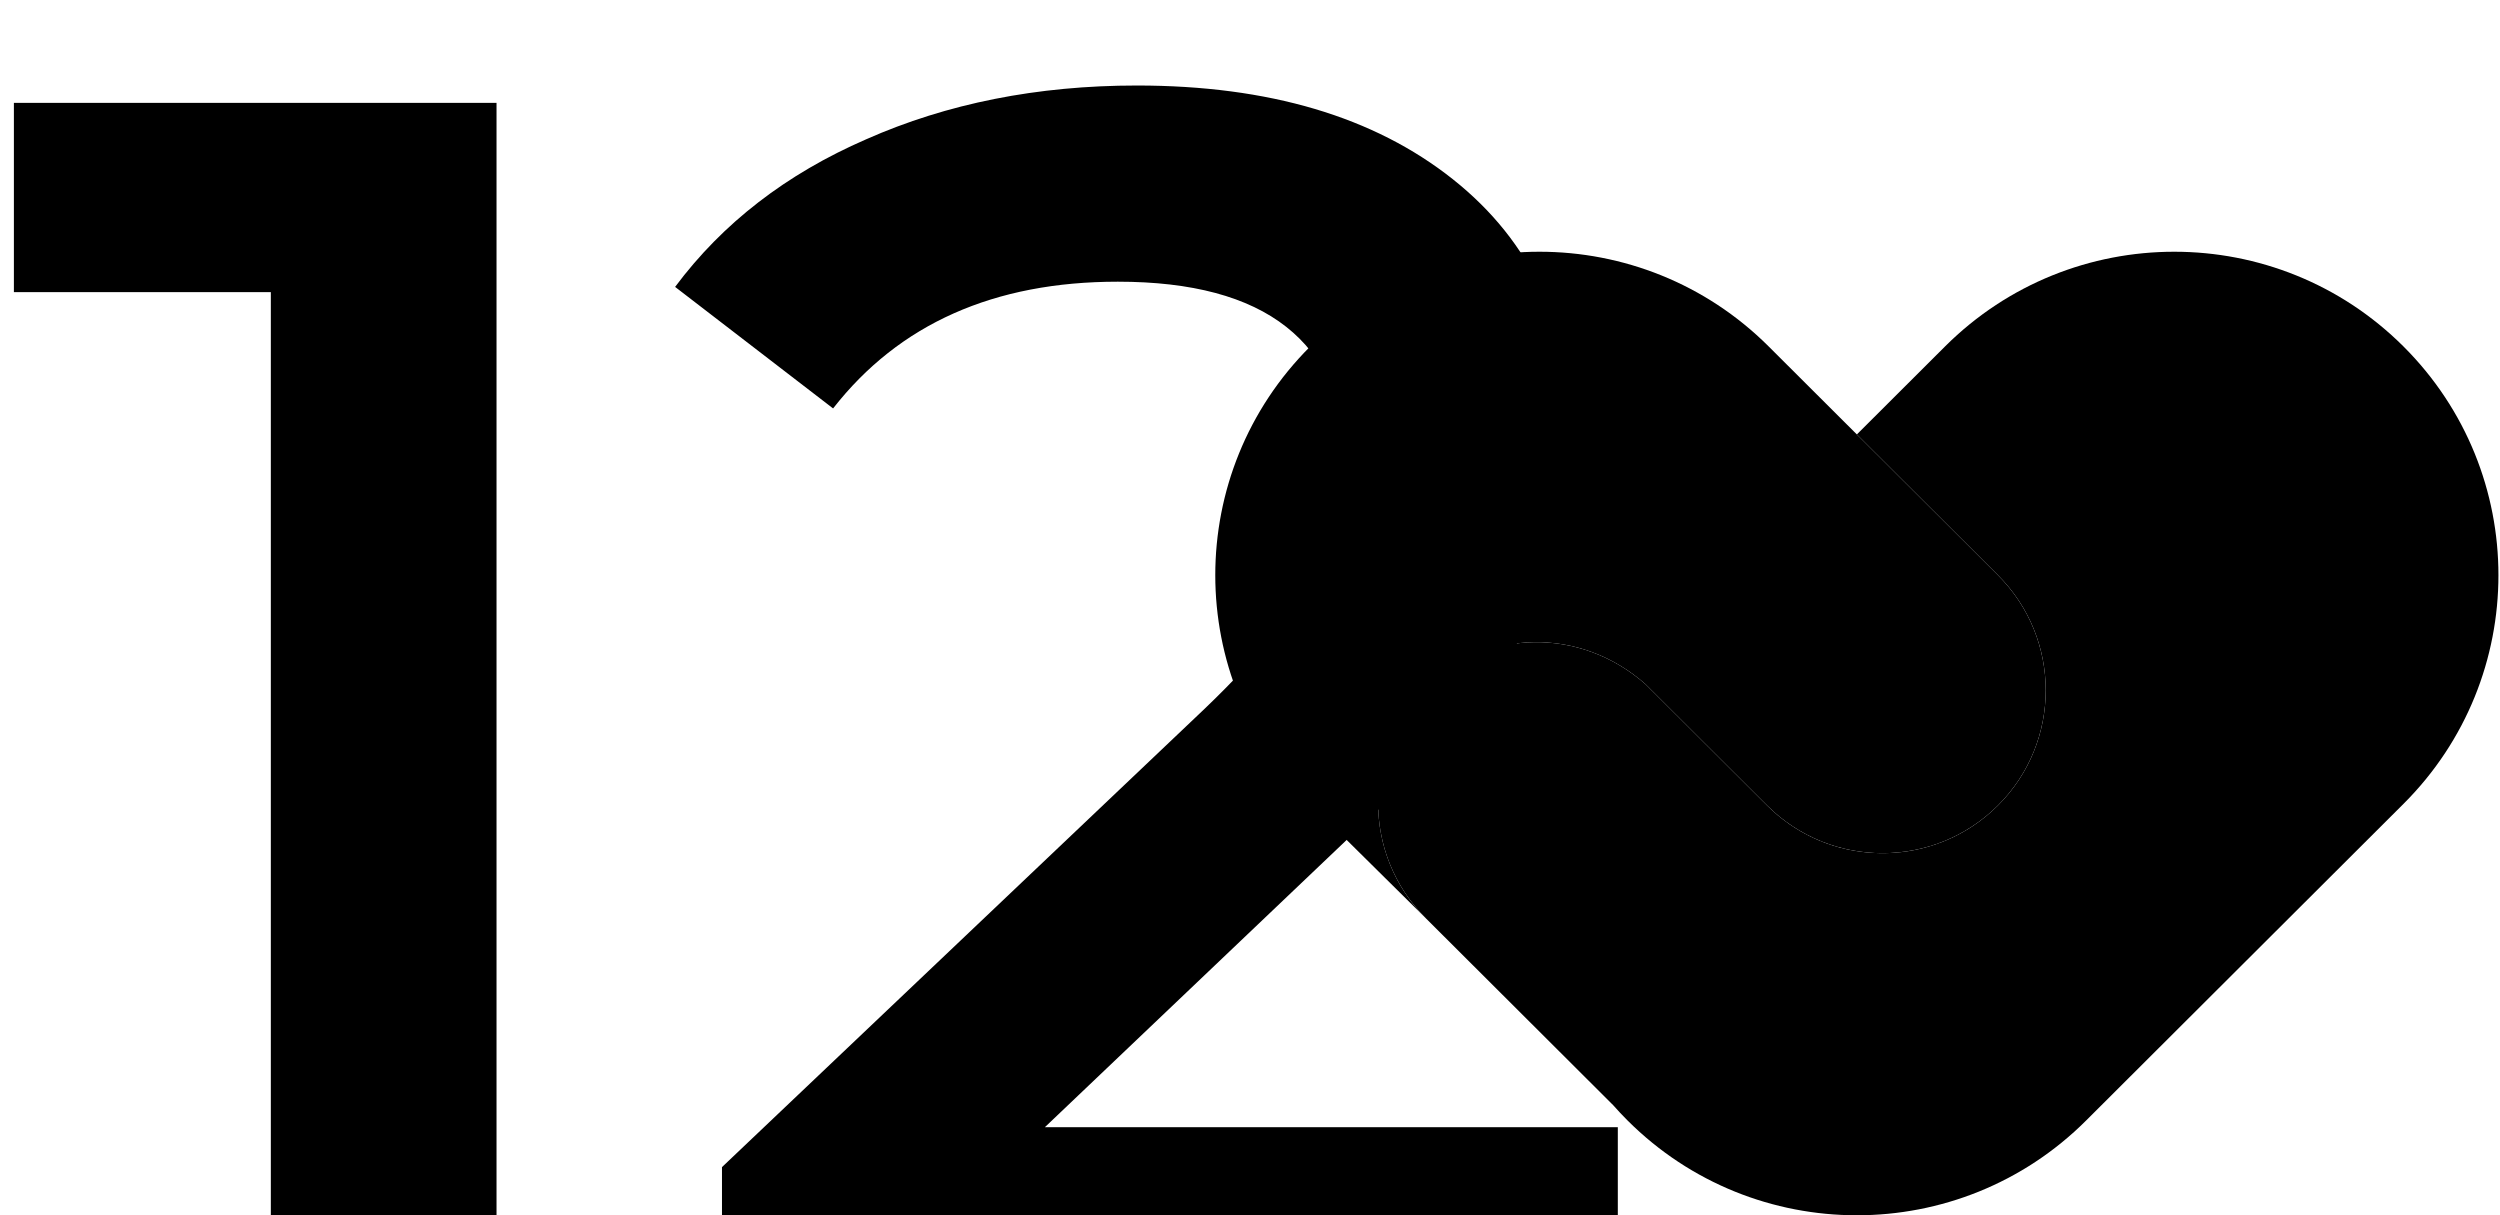 <svg width="288" height="140" viewBox="0 0 288 140" fill="none" xmlns="http://www.w3.org/2000/svg">
<path d="M203.753 39.913C189.169 25.362 165.523 25.362 150.938 39.913C136.354 54.464 136.354 78.056 150.938 92.607L164.267 105.797C156.924 98.47 156.924 86.592 164.267 79.266C171.106 72.442 181.993 72.138 189.58 78.835L203.568 92.791C210.911 100.117 222.817 100.117 230.16 92.791C237.503 85.465 237.503 73.586 230.16 66.26L203.753 39.913Z" fill="#FF698A" style="fill:#FF698A;fill:color(display-p3 1 0.412 0.541);fill-opacity:1;"/>
<path d="M276.881 39.913C262.297 25.362 238.651 25.362 224.066 39.913L213.91 50.047L230.16 66.26C237.504 73.586 237.504 85.465 230.16 92.791C229.243 93.707 228.253 94.508 227.211 95.195C219.912 100.003 209.994 99.201 203.568 92.791L189.58 78.835C182.04 72.18 171.241 72.439 164.395 79.139C164.352 79.181 164.31 79.223 164.267 79.266C158.76 84.76 157.383 92.816 160.137 99.591C161.055 101.849 162.431 103.965 164.267 105.797L185.671 127.151C185.725 127.205 185.78 127.259 185.834 127.312C186.367 127.917 186.923 128.509 187.502 129.087C202.087 143.638 225.733 143.638 240.317 129.087L276.881 92.607C291.466 78.056 291.466 54.464 276.881 39.913Z" fill="#FF91A9" style="fill:#FF91A9;fill:color(display-p3 1 0.569 0.664);fill-opacity:1;"/>
<path d="M57.2 11.851V151.851H31.2V33.651H1.6V11.851H57.2ZM186.372 129.851V151.851H83.172V134.451L138.772 81.651C145.039 75.651 149.239 70.451 151.372 66.051C153.639 61.517 154.772 57.051 154.772 52.651C154.772 46.117 152.572 41.117 148.172 37.651C143.772 34.184 137.305 32.451 128.772 32.451C114.505 32.451 103.572 37.317 95.972 47.051L77.772 33.051C83.239 25.717 90.572 20.051 99.772 16.051C109.105 11.917 119.505 9.851 130.972 9.851C146.172 9.851 158.305 13.451 167.372 20.651C176.439 27.851 180.972 37.651 180.972 50.051C180.972 57.651 179.372 64.784 176.172 71.451C172.972 78.117 166.839 85.717 157.772 94.251L120.372 129.851H186.372Z" fill="#333333" style="fill:#333333;fill:color(display-p3 0.2 0.2 0.2);fill-opacity:1;"/>
</svg>
